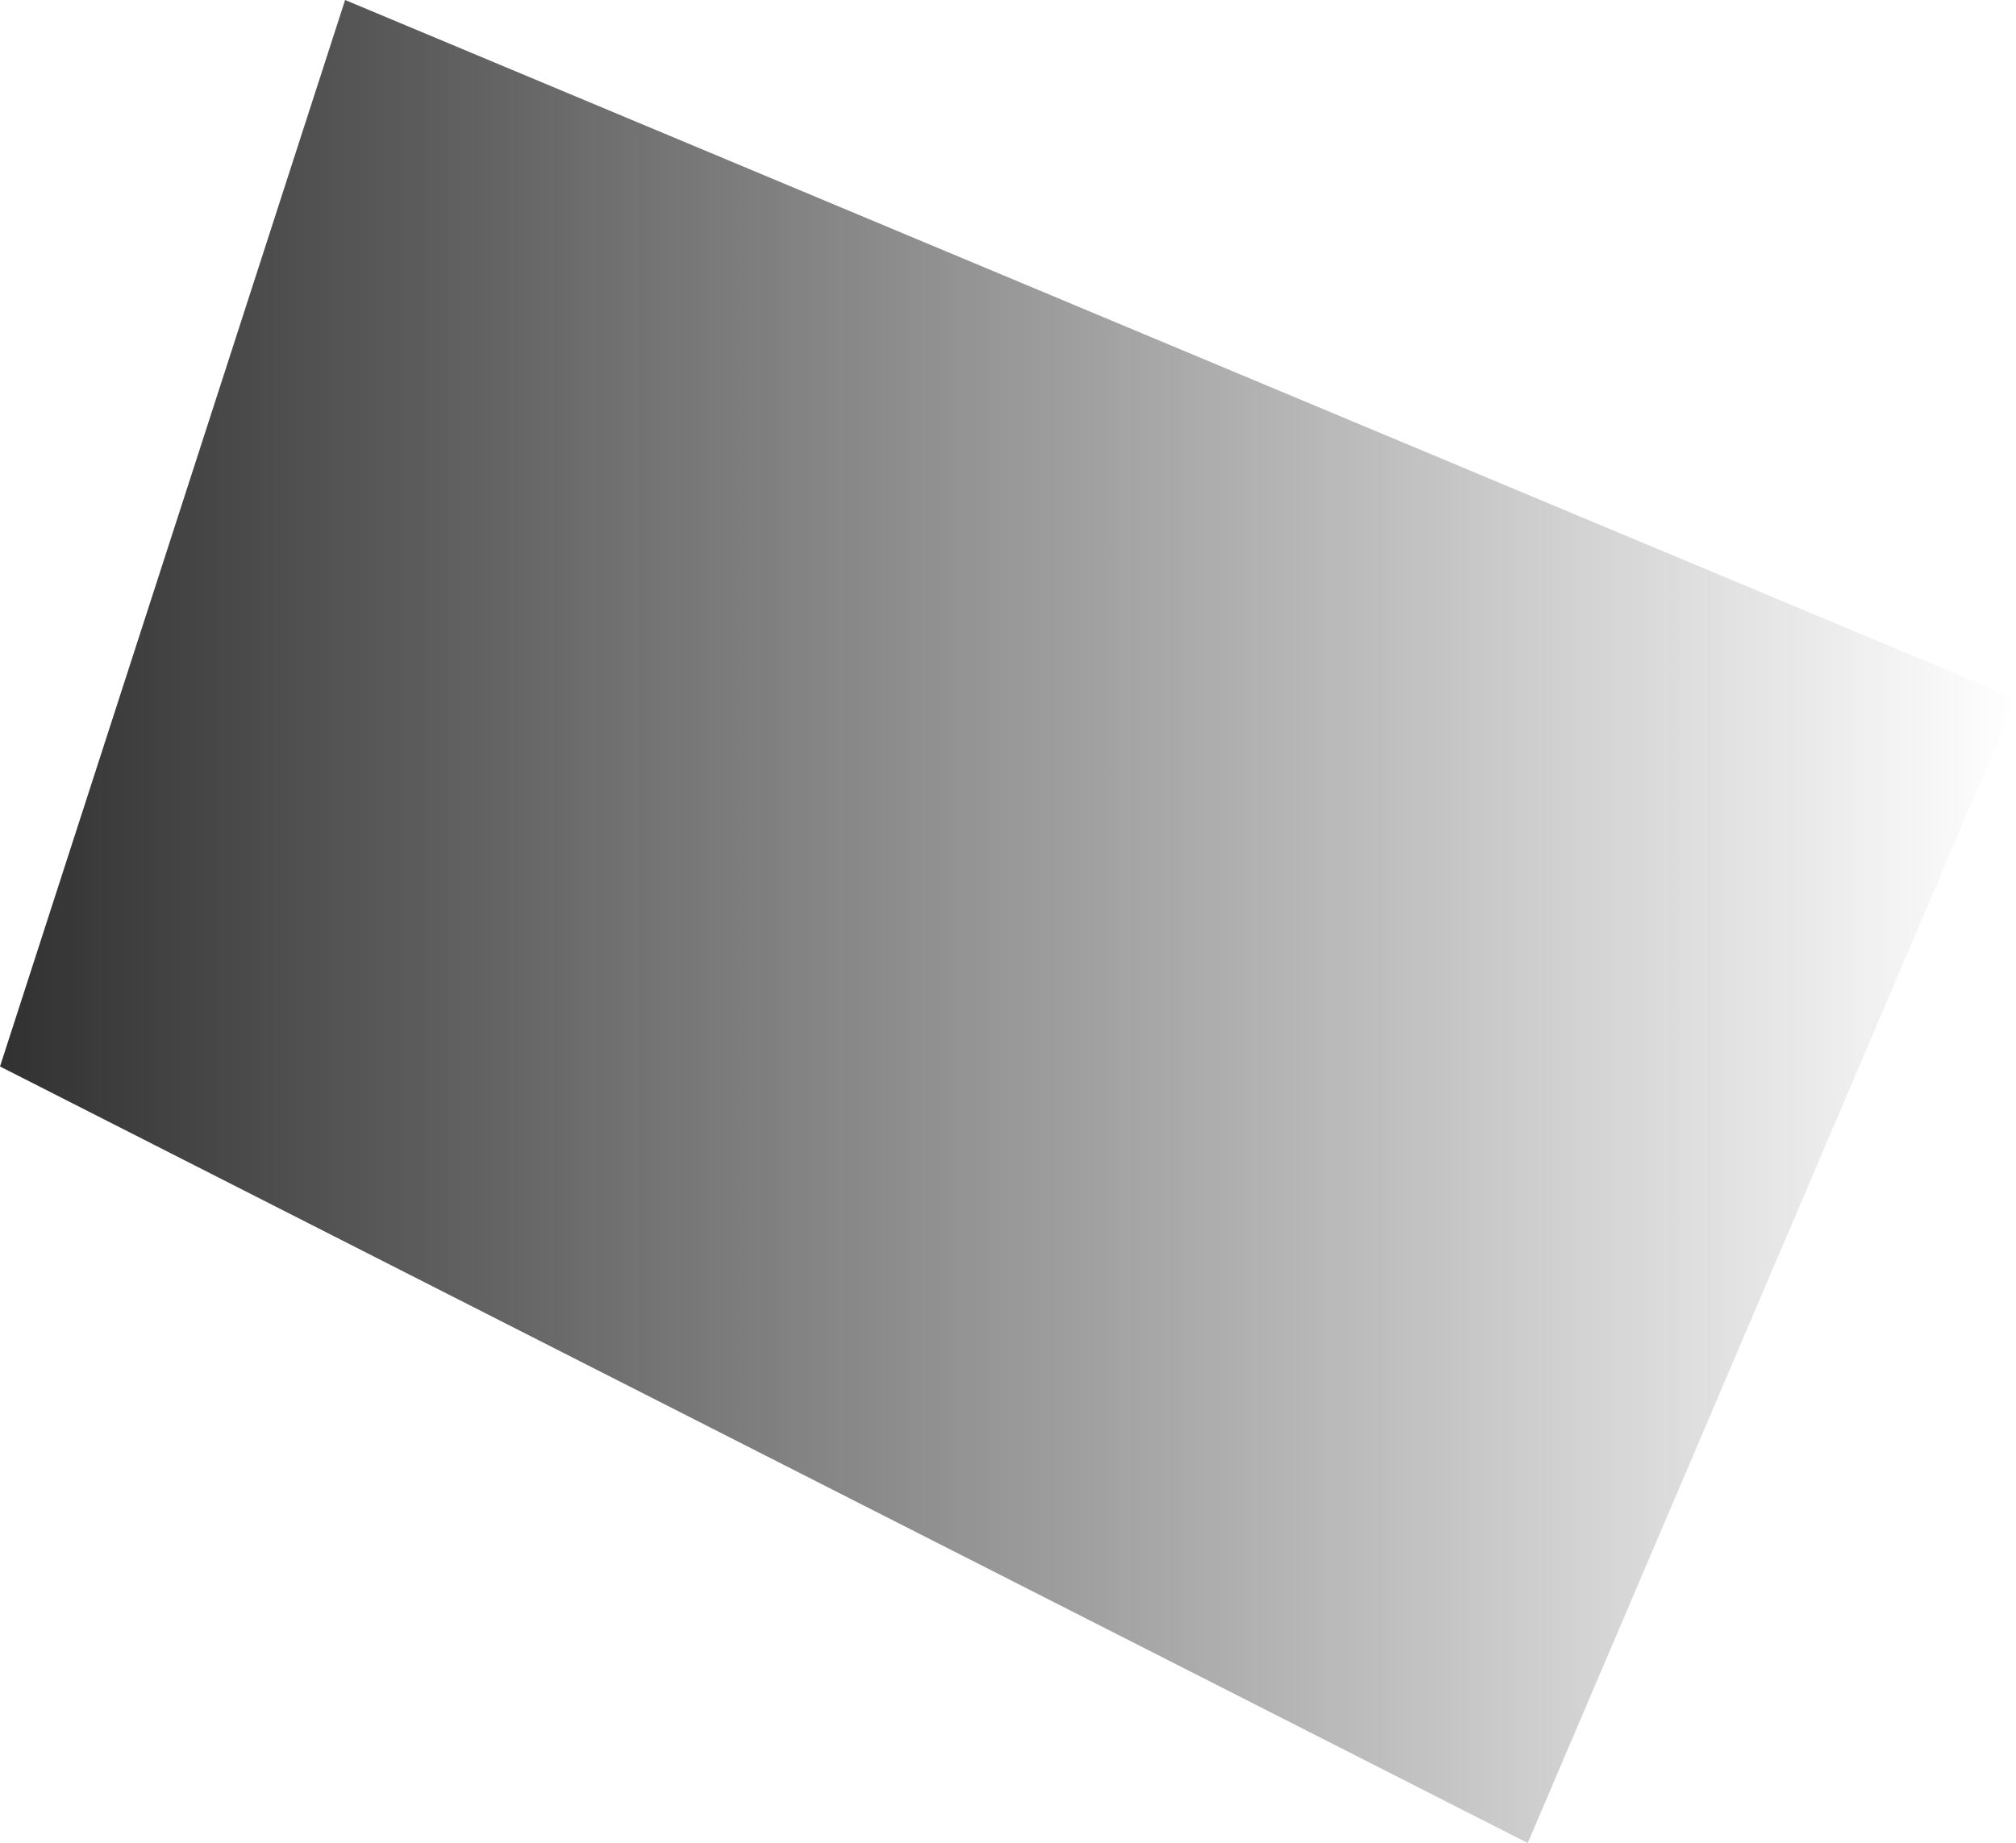 <svg version="1.1" xmlns="http://www.w3.org/2000/svg" xmlns:xlink="http://www.w3.org/1999/xlink" width="172.565" height="157.794"><defs><linearGradient x1="203.277" y1="134.701" x2="375.842" y2="134.701" gradientUnits="userSpaceOnUse" id="color-1"><stop offset="0" stop-color="#313131"/><stop offset="1" stop-color="#313131" stop-opacity="0"/></linearGradient></defs><g transform="translate(-203.277,-55.804)"><g data-paper-data="{&quot;isPaintingLayer&quot;:true}" fill="url(#color-1)" fill-rule="nonzero" stroke="none" stroke-width="0" stroke-linecap="butt" stroke-linejoin="miter" stroke-miterlimit="10" stroke-dasharray="" stroke-dashoffset="0" font-family="none" font-weight="none" font-size="none" text-anchor="none" style="mix-blend-mode: normal"><path d="M203.277,147.113l29.541,-91.309l143.024,59.838l-41.793,97.956z" data-paper-data="{&quot;origPos&quot;:null}"/></g></g></svg>